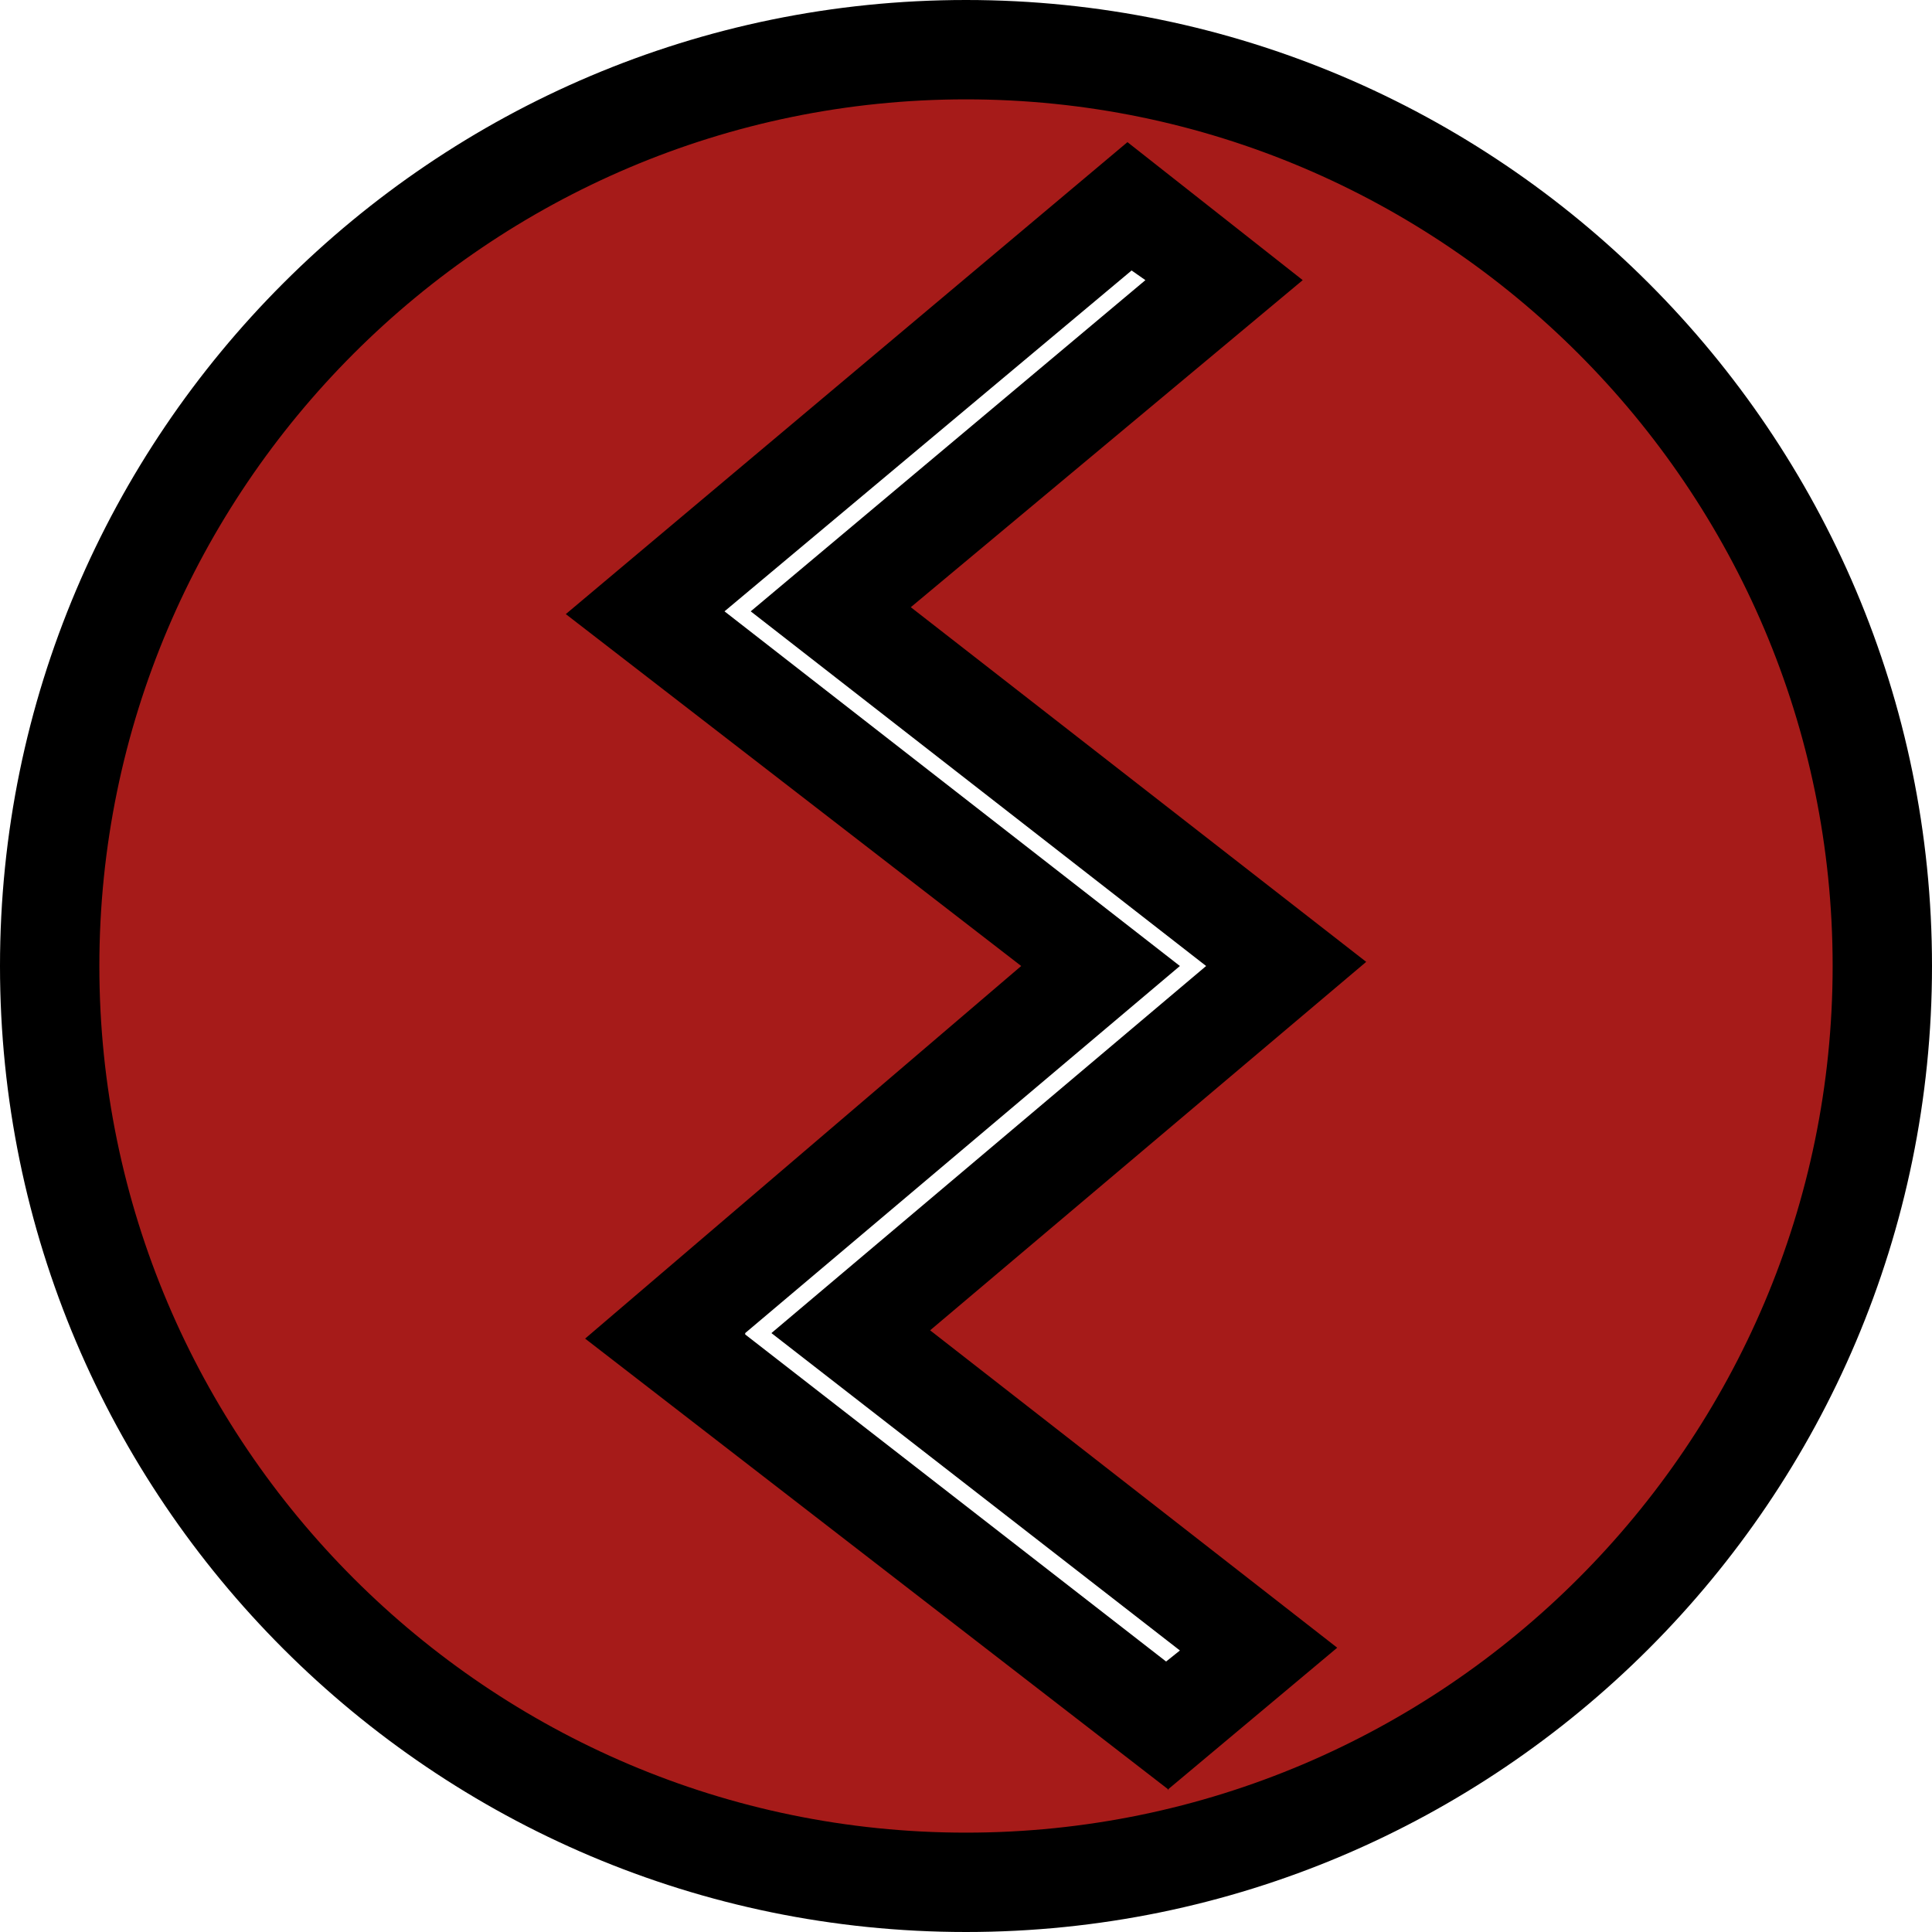 <svg xmlns="http://www.w3.org/2000/svg" width="14" height="14" viewBox="-2 -2 14 14" enable-background="new -2 -2 14 14"><path fill="#A61B19" d="M5-1.64C1.33-1.64-1.64 1.33-1.64 5S1.33 11.64 5 11.64 11.64 8.66 11.64 5 8.66-1.64 5-1.64zm2.12 11.6l-.66.54L2.8 7.67 6 5l-3.3-2.56L6.17-.5l.7.53-2.85 2.4 3.3 2.56-3.16 2.65 2.95 2.3z"/><path d="M5 12c-3.86 0-7-3.14-7-7s3.14-7 7-7 7 3.14 7 7-3.14 7-7 7zM5-1.28C1.54-1.28-1.28 1.54-1.28 5c0 3.46 2.82 6.28 6.28 6.28 3.46 0 6.28-2.82 6.28-6.28S8.46-1.28 5-1.28zm1.47 12.25L2.24 7.7 5.4 5 2.1 2.45 6.17-.97l1.27 1L4.6 2.4l3.3 2.57-3.16 2.67 2.95 2.3-1.23 1.03zM3.4 7.67l3.05 2.37.1-.08-2.96-2.3L6.74 5l-3.3-2.57L6.3.03l-.1-.07-2.95 2.47L6.55 5 3.4 7.66z"/></svg>